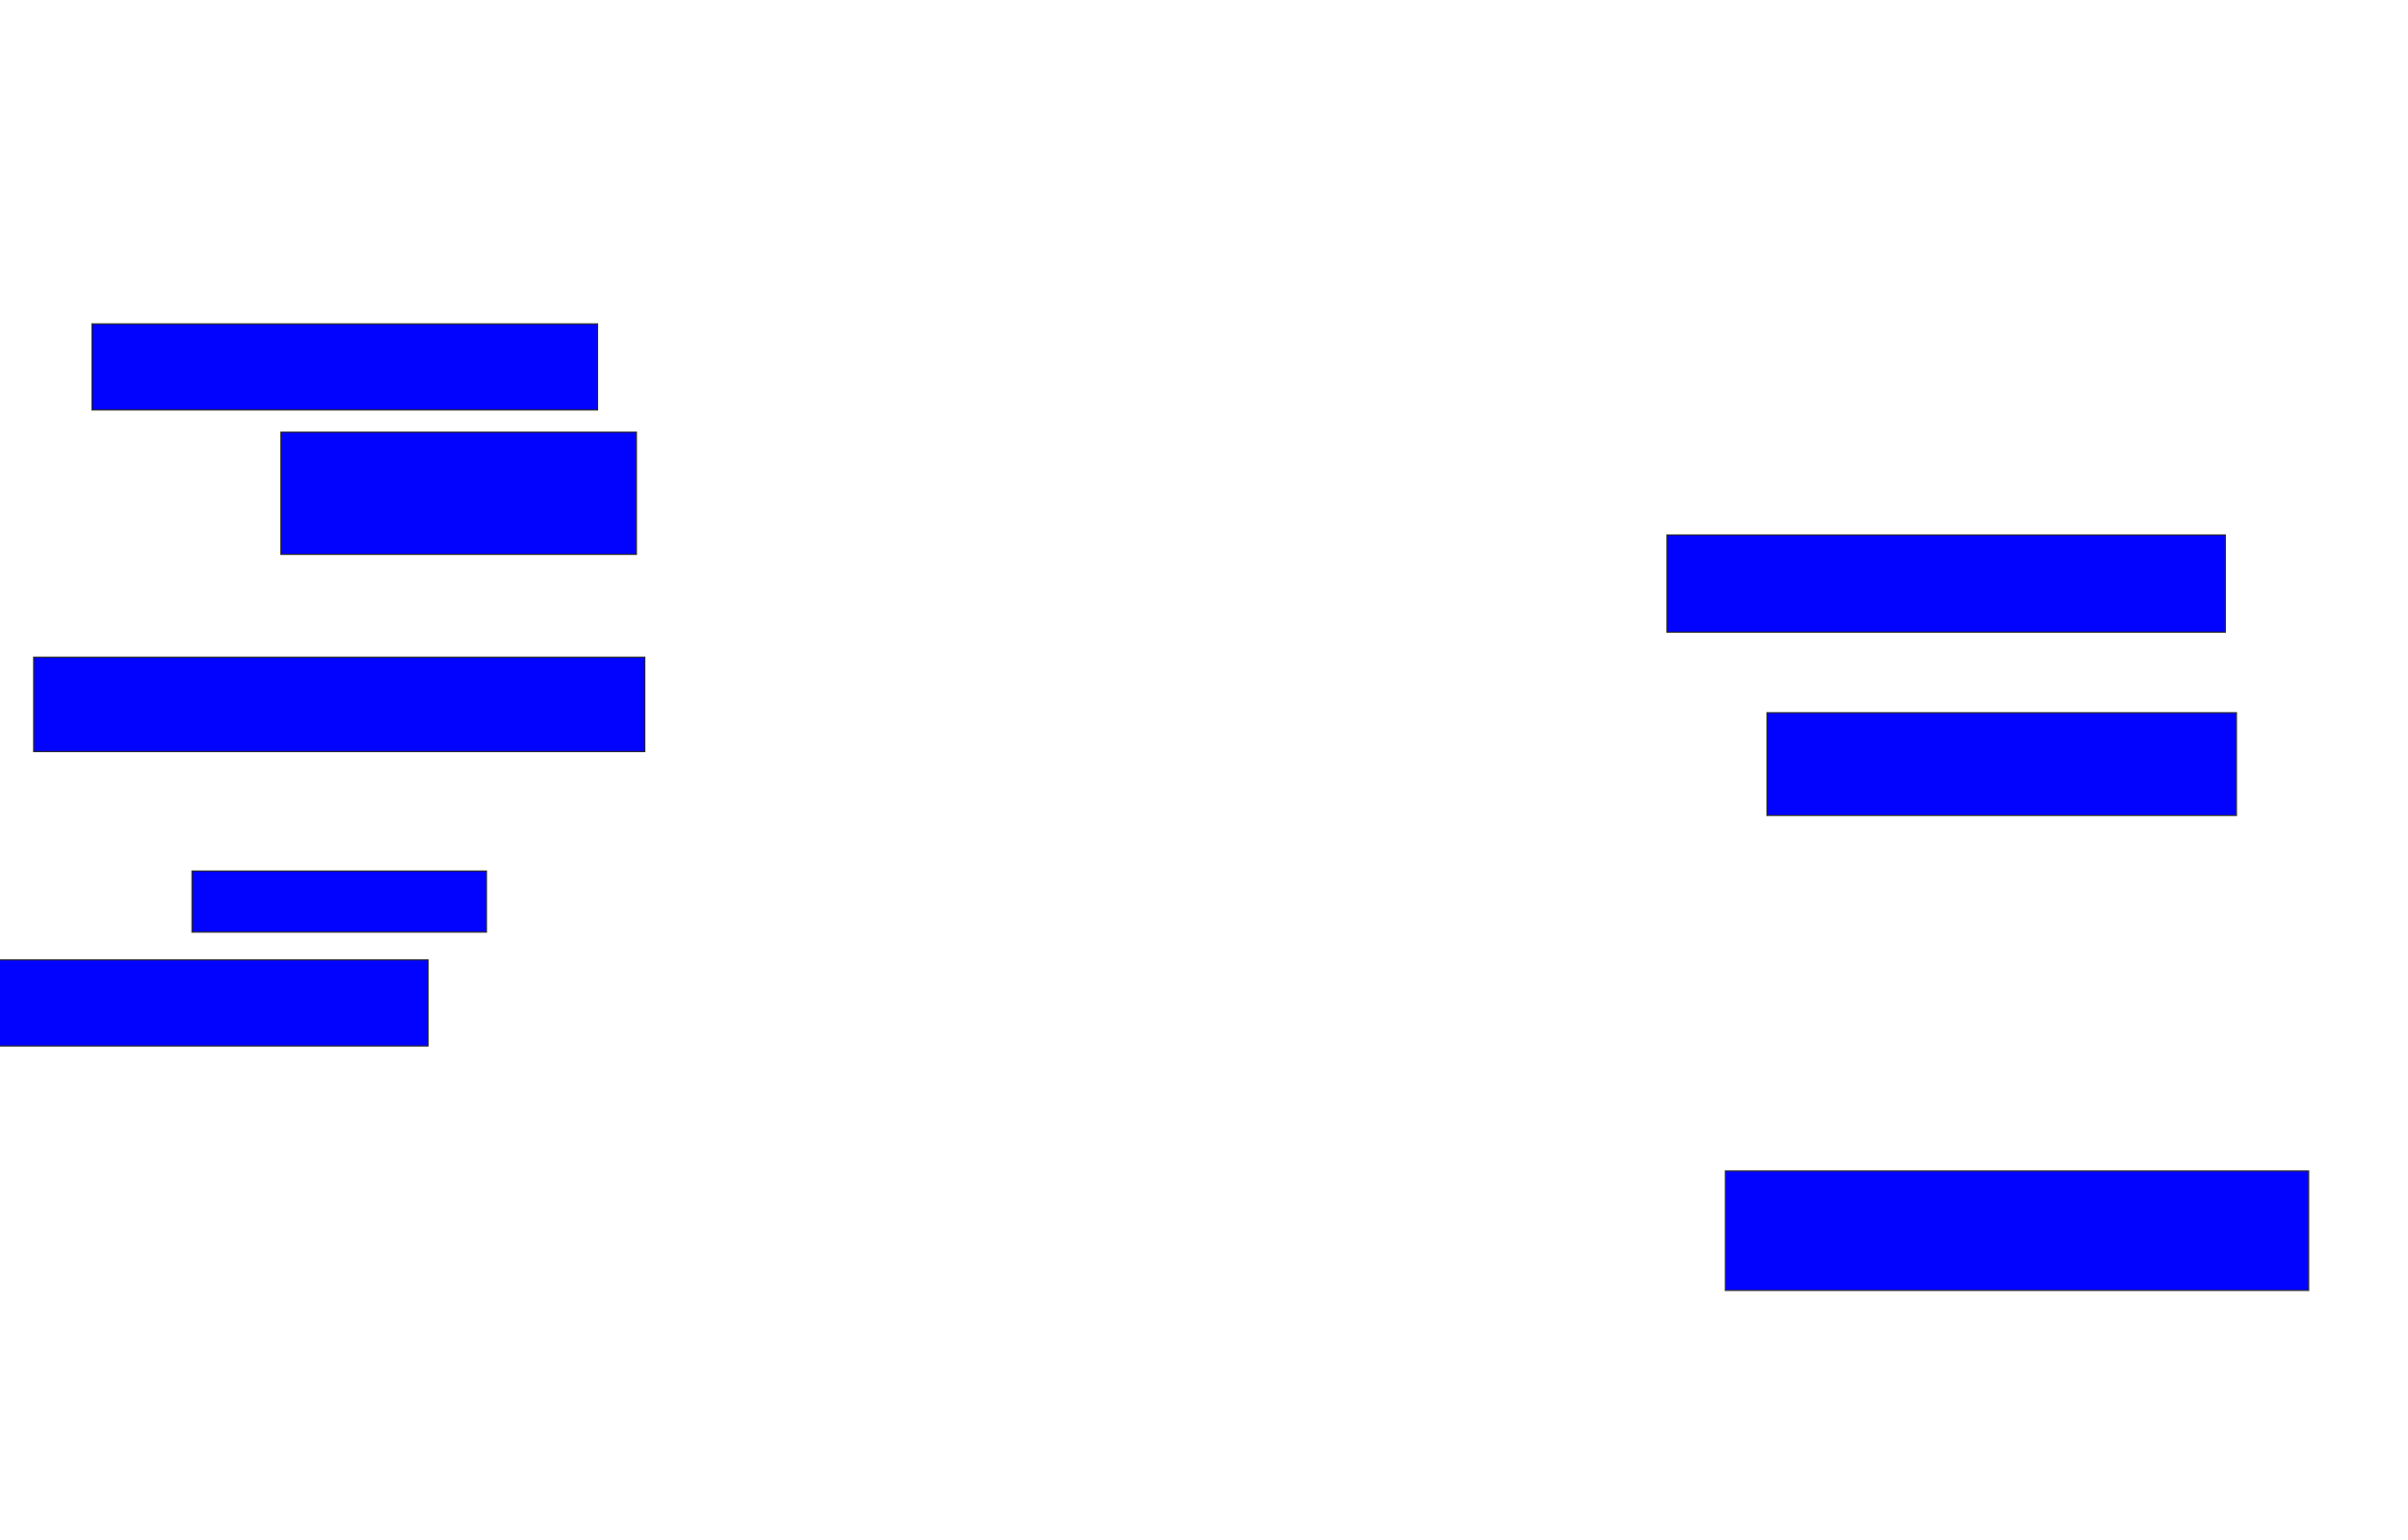 <svg xmlns="http://www.w3.org/2000/svg" width="2064" height="1320">
 <!-- Created with Image Occlusion Enhanced -->
 <g>
  <title>Labels</title>
 </g>
 <g>
  <title>Masks</title>
  <rect id="6a977f85de7041b69e503653e69fa7b8-ao-1" height="73.81" width="433.333" y="277.619" x="78.857" stroke="#2D2D2D" fill="#0203ff"/>
  <rect id="6a977f85de7041b69e503653e69fa7b8-ao-2" height="104.762" width="304.762" y="370.476" x="240.762" stroke="#2D2D2D" fill="#0203ff"/>
  
  <rect id="6a977f85de7041b69e503653e69fa7b8-ao-4" height="80.952" width="523.81" y="563.333" x="28.857" stroke="#2D2D2D" fill="#0203ff"/>
  <rect stroke="#2D2D2D" id="6a977f85de7041b69e503653e69fa7b8-ao-5" height="52.381" width="252.381" y="746.667" x="164.571" fill="#0203ff"/>
  <rect id="6a977f85de7041b69e503653e69fa7b8-ao-6" height="73.81" width="373.81" y="822.857" x="-6.857" stroke-linecap="null" stroke-linejoin="null" stroke-dasharray="null" stroke="#2D2D2D" fill="#0203ff"/>
  <rect id="6a977f85de7041b69e503653e69fa7b8-ao-7" height="83.333" width="478.571" y="458.571" x="1428.857" stroke-linecap="null" stroke-linejoin="null" stroke-dasharray="null" stroke="#2D2D2D" fill="#0203ff"/>
  <rect id="6a977f85de7041b69e503653e69fa7b8-ao-8" height="88.095" width="402.381" y="610.952" x="1514.571" stroke-linecap="null" stroke-linejoin="null" stroke-dasharray="null" stroke="#2D2D2D" fill="#0203ff"/>
  <rect id="6a977f85de7041b69e503653e69fa7b8-ao-9" height="102.381" width="500" y="1003.809" x="1478.857" stroke-linecap="null" stroke-linejoin="null" stroke-dasharray="null" stroke="#2D2D2D" fill="#0203ff"/>
 </g>
</svg>